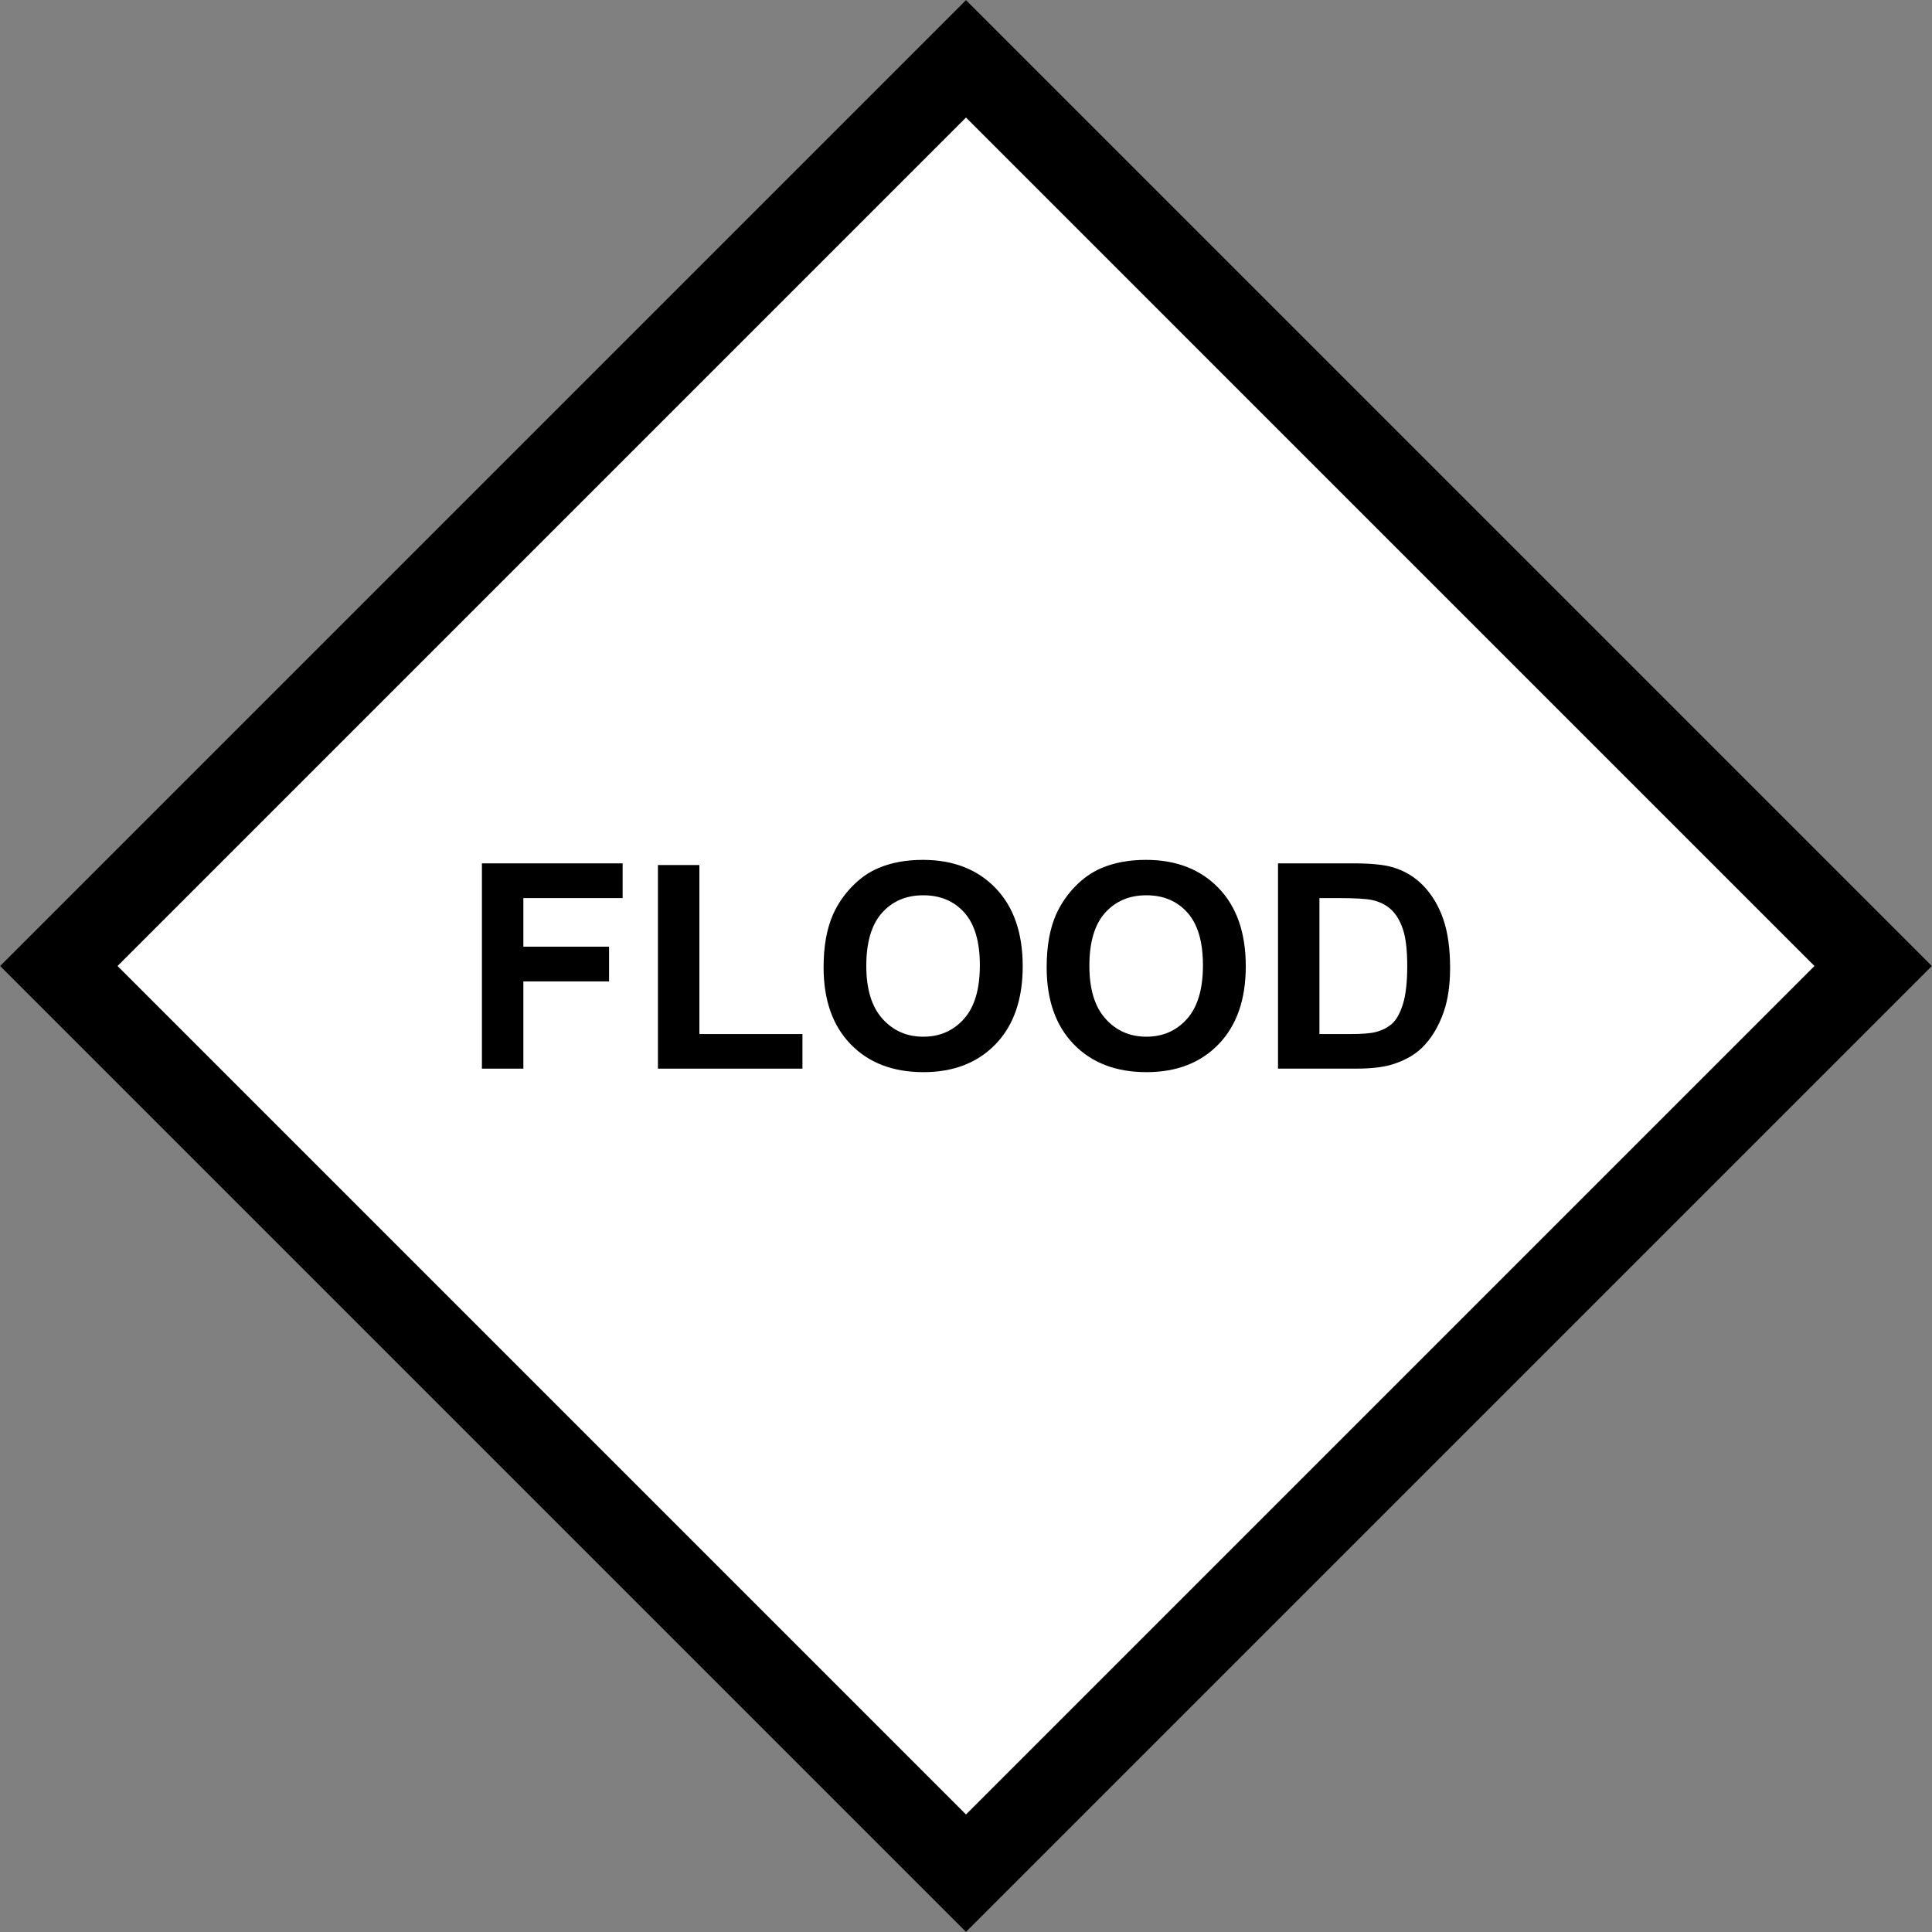 <?xml version="1.0" encoding="utf-8"?>
<!-- Generator: Adobe Illustrator 16.0.0, SVG Export Plug-In . SVG Version: 6.00 Build 0)  -->
<!DOCTYPE svg PUBLIC "-//W3C//DTD SVG 1.1//EN" "http://www.w3.org/Graphics/SVG/1.1/DTD/svg11.dtd">
<svg version="1.1" id="Layer_1" xmlns="http://www.w3.org/2000/svg" xmlns:xlink="http://www.w3.org/1999/xlink" x="0px" y="0px"
	 width="256px" height="256px" viewBox="0 0 256 256" enable-background="new 0 0 256 256" xml:space="preserve">
<rect x="0" y="0" width="256" height="256" fill="#808080" stroke="none"/>
<g>
	
		<rect x="41.037" y="41.038" transform="matrix(-0.707 0.707 -0.707 -0.707 309.019 128.001)" fill="#FFFFFF" width="173.926" height="173.925"/>
</g>
<g>
	<path d="M128,15.572L240.427,128L128,240.427L15.572,128L128,15.572 M128,0.016L0.016,128L128,255.983L255.983,128L128,0.016
		L128,0.016z"/>
</g>
<g>
	<path d="M63.856,141.6v-27.2h18.647v4.602H69.349v6.438h11.355v4.602H69.349V141.6H63.856z"/>
	<path d="M87.18,141.6v-26.978h5.492v22.396h13.656v4.582H87.18z"/>
	<path d="M109.13,128.167c0-2.771,0.414-5.096,1.243-6.977c0.618-1.385,1.463-2.628,2.533-3.729
		c1.069-1.101,2.241-1.917,3.516-2.449c1.694-0.717,3.649-1.076,5.863-1.076c4.008,0,7.215,1.243,9.621,3.729
		c2.405,2.486,3.608,5.944,3.608,10.372c0,4.392-1.193,7.826-3.58,10.307c-2.389,2.48-5.58,3.721-9.575,3.721
		c-4.045,0-7.261-1.234-9.648-3.703C110.323,135.895,109.13,132.497,109.13,128.167z M114.789,127.981
		c0,3.08,0.711,5.415,2.134,7.003c1.423,1.59,3.229,2.385,5.418,2.385s3.986-0.789,5.391-2.365c1.404-1.577,2.105-3.942,2.105-7.097
		c0-3.117-0.684-5.442-2.05-6.977c-1.367-1.533-3.183-2.301-5.446-2.301s-4.088,0.776-5.474,2.328
		C115.481,122.511,114.789,124.853,114.789,127.981z"/>
	<path d="M138.688,128.167c0-2.771,0.414-5.096,1.242-6.977c0.619-1.385,1.463-2.628,2.533-3.729
		c1.07-1.101,2.242-1.917,3.516-2.449c1.695-0.717,3.649-1.076,5.863-1.076c4.008,0,7.215,1.243,9.621,3.729
		s3.609,5.944,3.609,10.372c0,4.392-1.194,7.826-3.582,10.307c-2.387,2.48-5.578,3.721-9.574,3.721
		c-4.045,0-7.261-1.234-9.648-3.703C139.882,135.895,138.688,132.497,138.688,128.167z M144.347,127.981
		c0,3.08,0.711,5.415,2.135,7.003c1.422,1.59,3.229,2.385,5.418,2.385s3.985-0.789,5.39-2.365c1.403-1.577,2.106-3.942,2.106-7.097
		c0-3.117-0.684-5.442-2.051-6.977c-1.367-1.533-3.182-2.301-5.445-2.301s-4.089,0.776-5.475,2.328
		C145.04,122.511,144.347,124.853,144.347,127.981z"/>
	<path d="M169.341,114.399h10.037c2.264,0,3.99,0.174,5.178,0.52c1.596,0.471,2.962,1.306,4.1,2.505
		c1.139,1.2,2.004,2.669,2.598,4.407c0.594,1.737,0.891,3.881,0.891,6.429c0,2.239-0.277,4.169-0.834,5.789
		c-0.682,1.979-1.652,3.58-2.914,4.805c-0.952,0.928-2.238,1.652-3.859,2.172c-1.212,0.383-2.832,0.574-4.861,0.574h-10.334V114.399
		z M174.833,119.001v18.017h4.1c1.534,0,2.641-0.086,3.322-0.26c0.891-0.223,1.629-0.6,2.217-1.133
		c0.588-0.531,1.066-1.406,1.438-2.624c0.371-1.219,0.557-2.879,0.557-4.982c0-2.103-0.186-3.717-0.557-4.843
		c-0.371-1.125-0.891-2.004-1.559-2.635s-1.516-1.058-2.541-1.28c-0.768-0.173-2.271-0.26-4.51-0.26H174.833z"/>
</g>
</svg>
